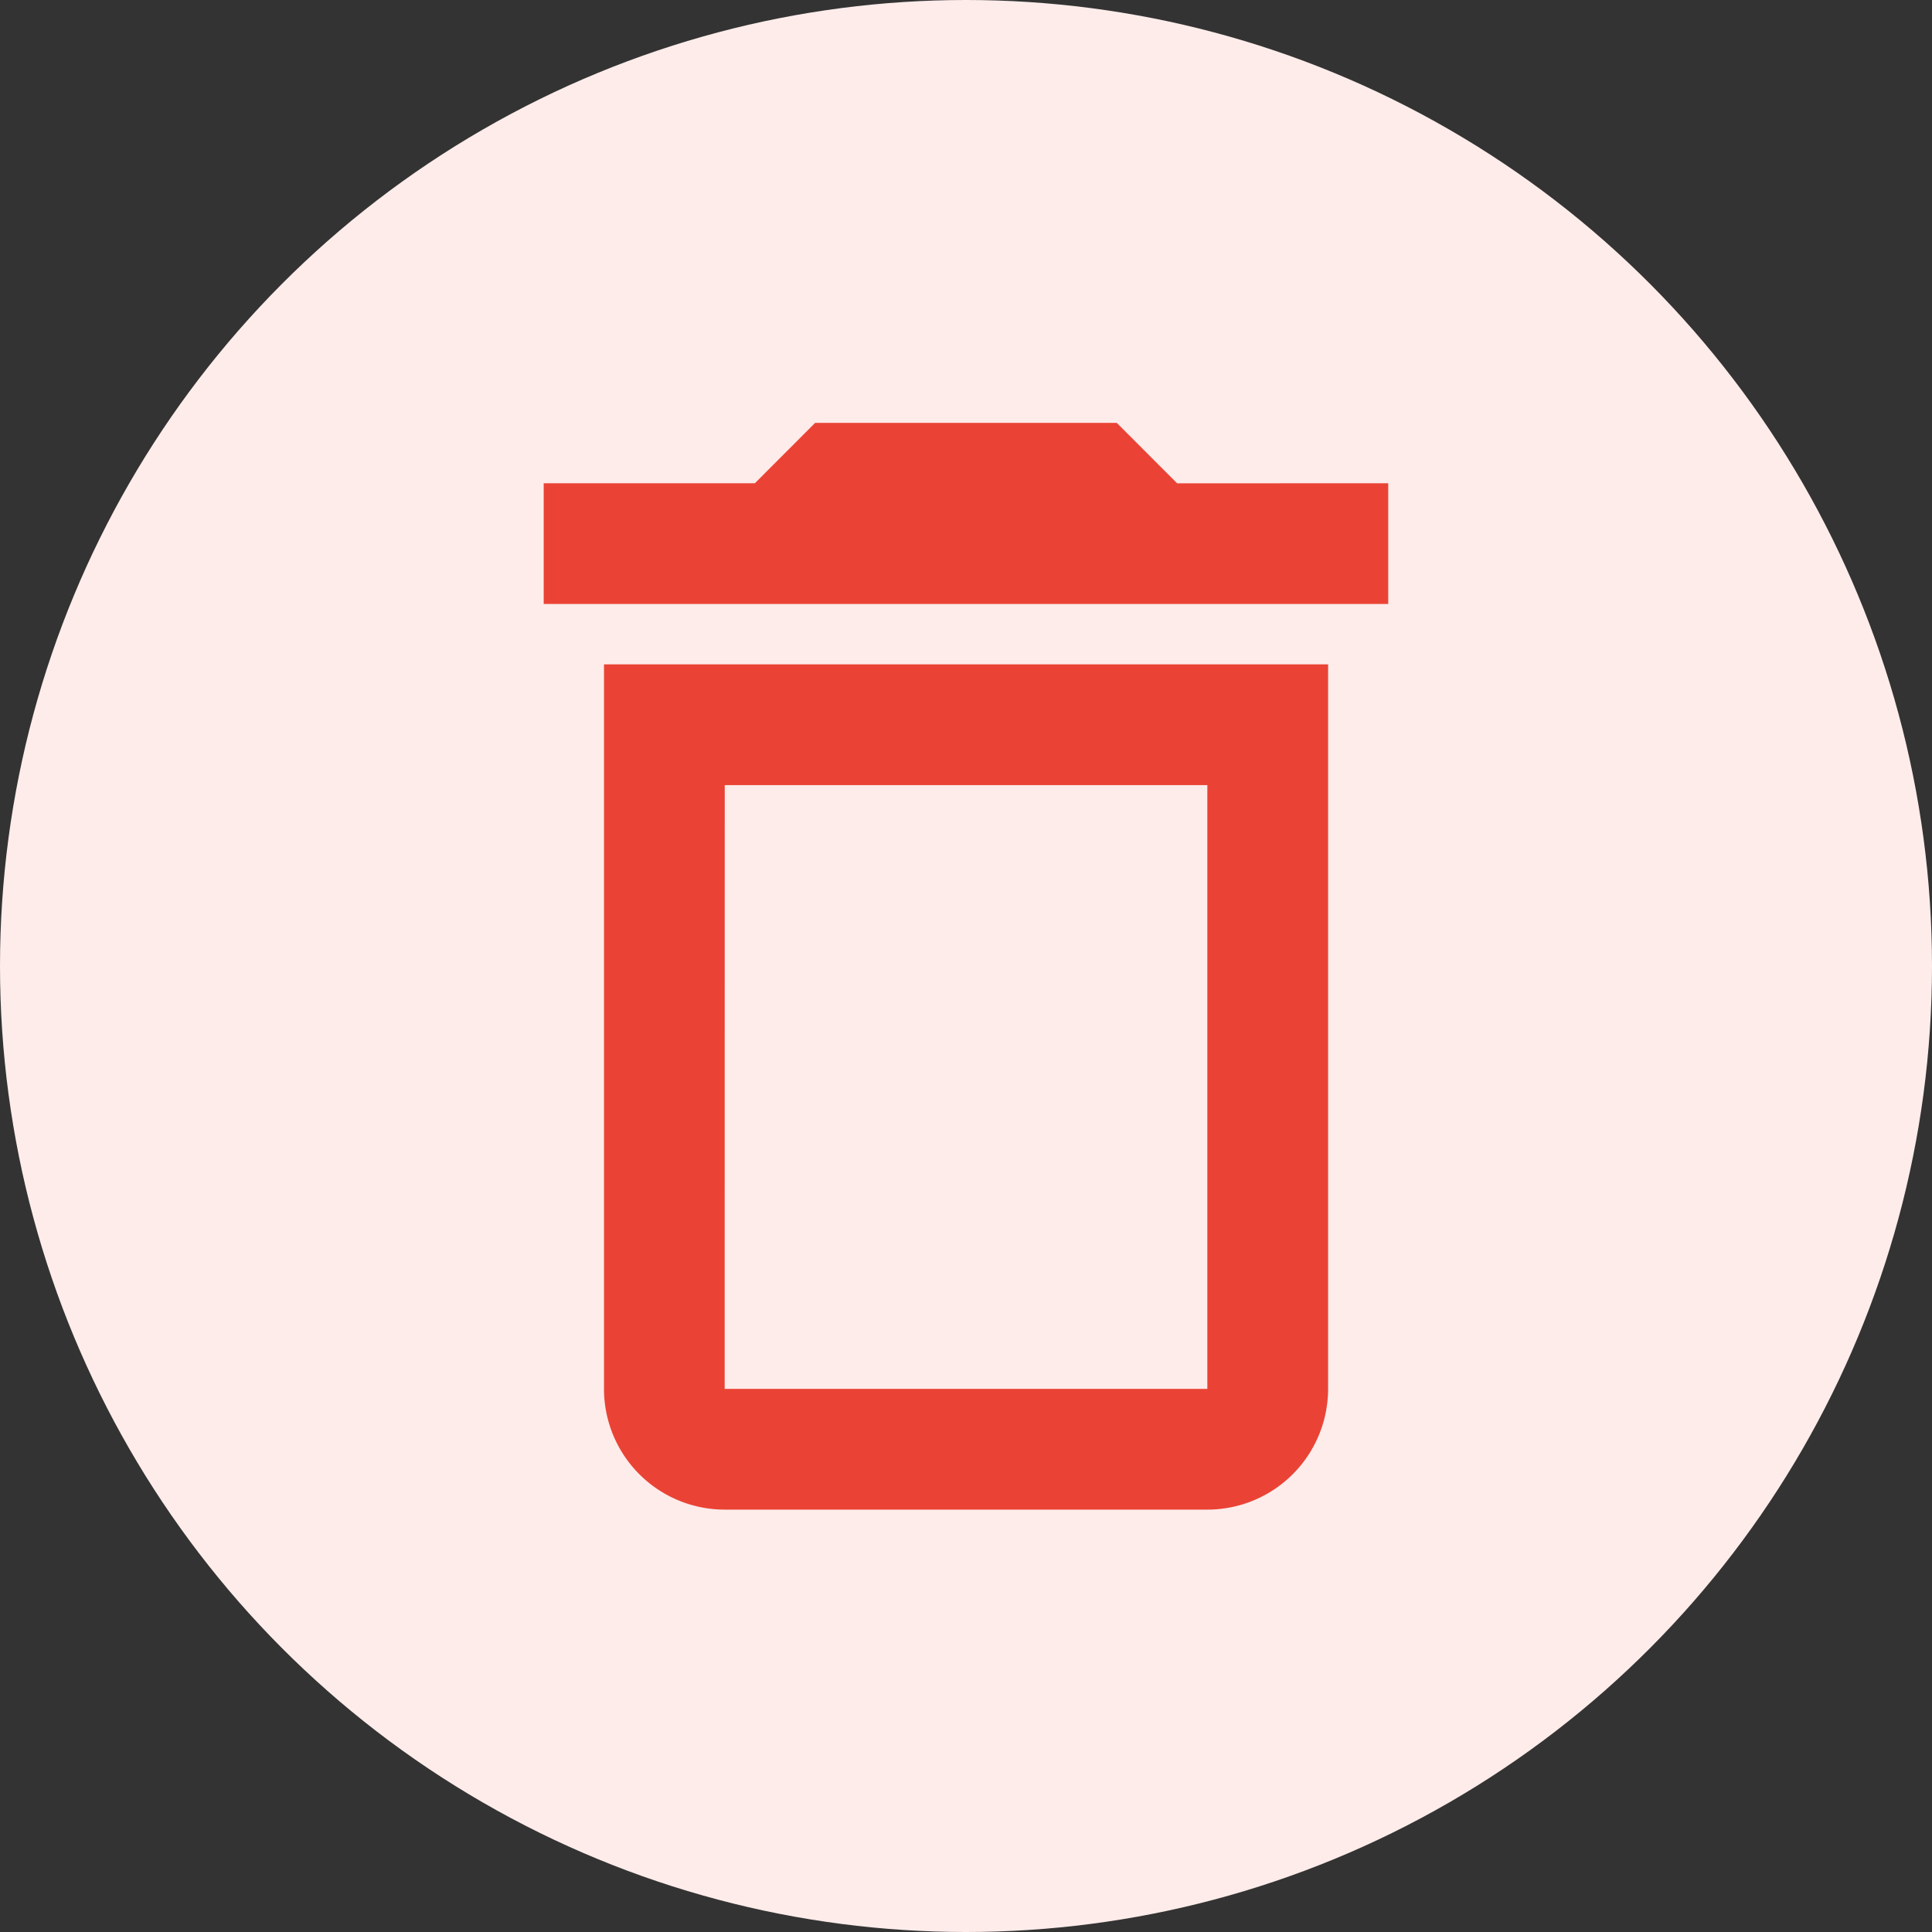 <svg id="Component_1570_44" data-name="Component 1570 – 44" xmlns="http://www.w3.org/2000/svg" width="24" height="24" viewBox="0 0 24 24">
  <rect x="0" y="0" width="24" height="24" fill="#333333" stroke="none"/>
  <circle id="Ellipse_847" data-name="Ellipse 847" cx="12" cy="12" r="12" fill="#fdecea"/>
  <g id="baseline-delete_outline-24px" transform="translate(3 3)">
    <path id="Path_92386" data-name="Path 92386" d="M5.749,15a1.5,1.5,0,0,0,1.5,1.5h5.995a1.5,1.5,0,0,0,1.5-1.5V6H5.749Zm1.5-7.5h5.995V15H7.248Zm5.62-3.749L12.119,3H8.372l-.749.75H5v1.5H15.491V3.75Z" transform="translate(-1.246 -0.747)" fill="#ea4335"/>
    <path id="Path_92387" data-name="Path 92387" d="M0,0H18V18H0Z" fill="none"/>
  </g>
</svg>
